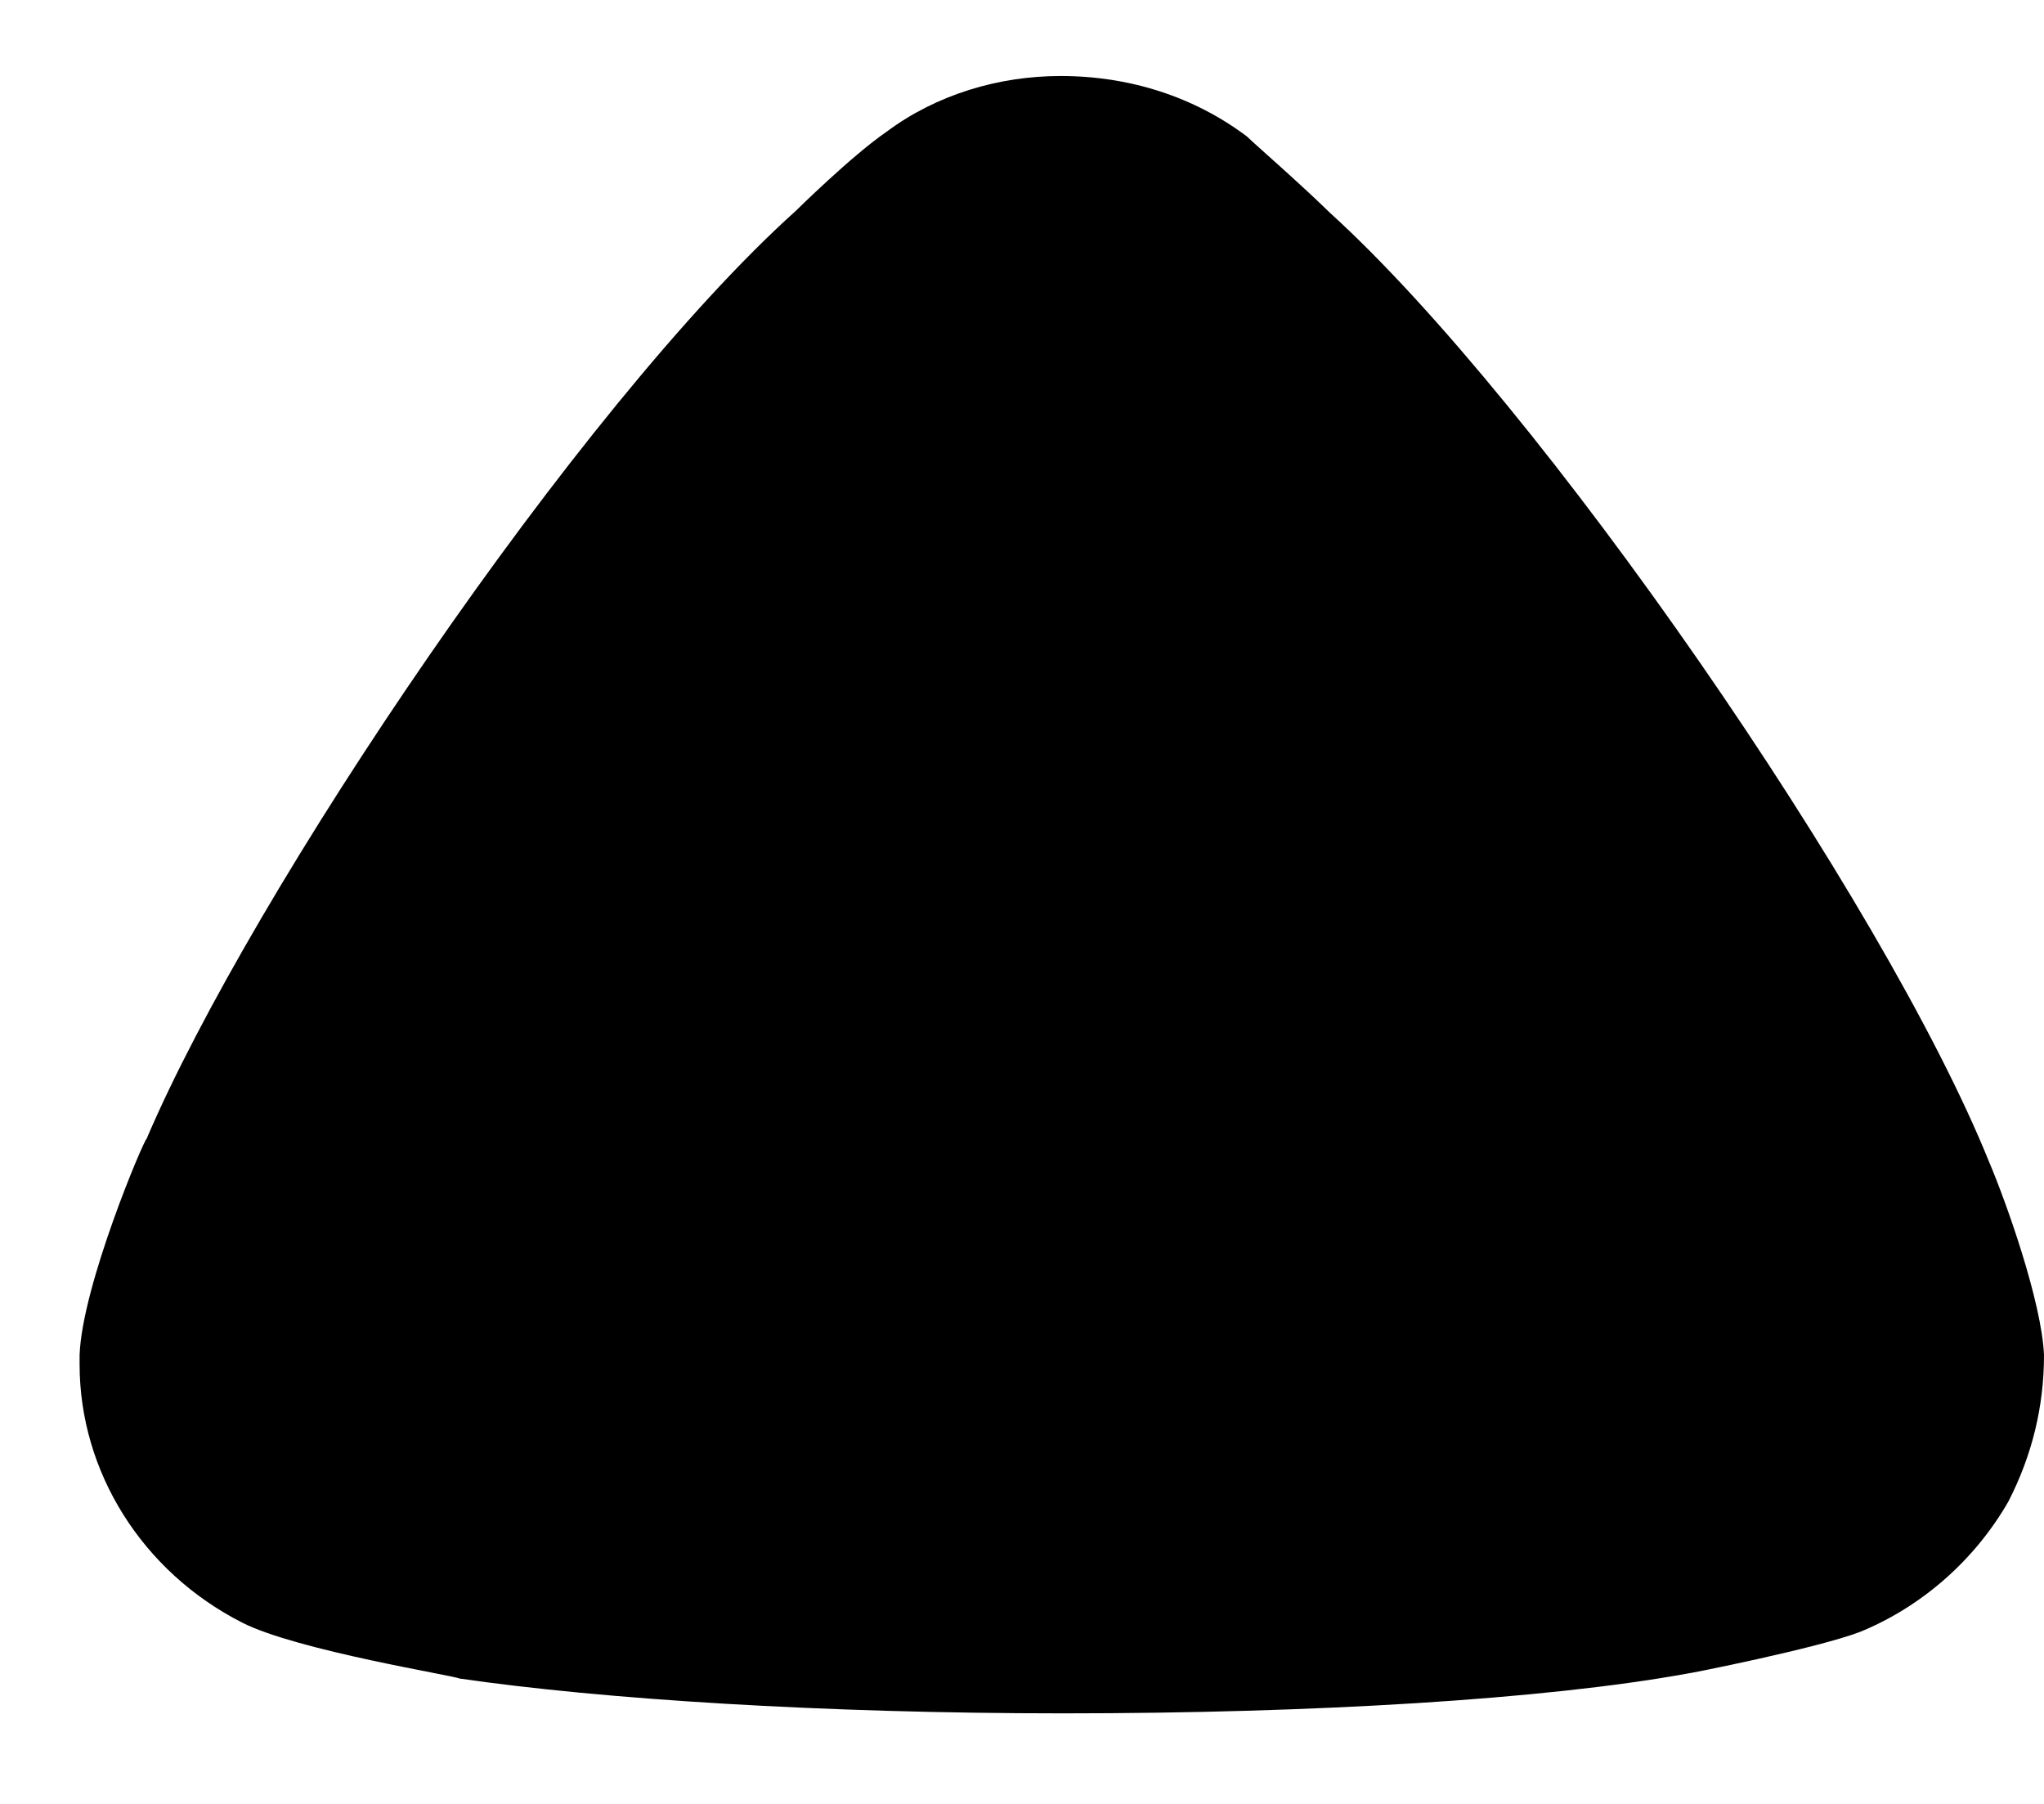 <svg width="17" height="15" viewBox="0 0 17 15" fill="none" xmlns="http://www.w3.org/2000/svg">
<path d="M10.371 1.135C10.45 1.212 10.787 1.502 11.065 1.773C12.812 3.359 15.671 7.497 16.544 9.663C16.684 9.992 16.981 10.824 17 11.268C17 11.694 16.902 12.1 16.703 12.487C16.425 12.97 15.988 13.357 15.472 13.569C15.114 13.706 14.043 13.918 14.024 13.918C12.851 14.13 10.947 14.247 8.842 14.247C6.836 14.247 5.009 14.13 3.819 13.957C3.8 13.937 2.469 13.725 2.013 13.492C1.179 13.067 0.662 12.235 0.662 11.345L0.662 11.268C0.682 10.688 1.2 9.47 1.219 9.47C2.093 7.42 4.812 3.378 6.619 1.753C6.619 1.753 7.083 1.295 7.373 1.096C7.789 0.786 8.306 0.632 8.822 0.632C9.397 0.632 9.934 0.806 10.371 1.135Z" fill="currentColor"/>
</svg>
